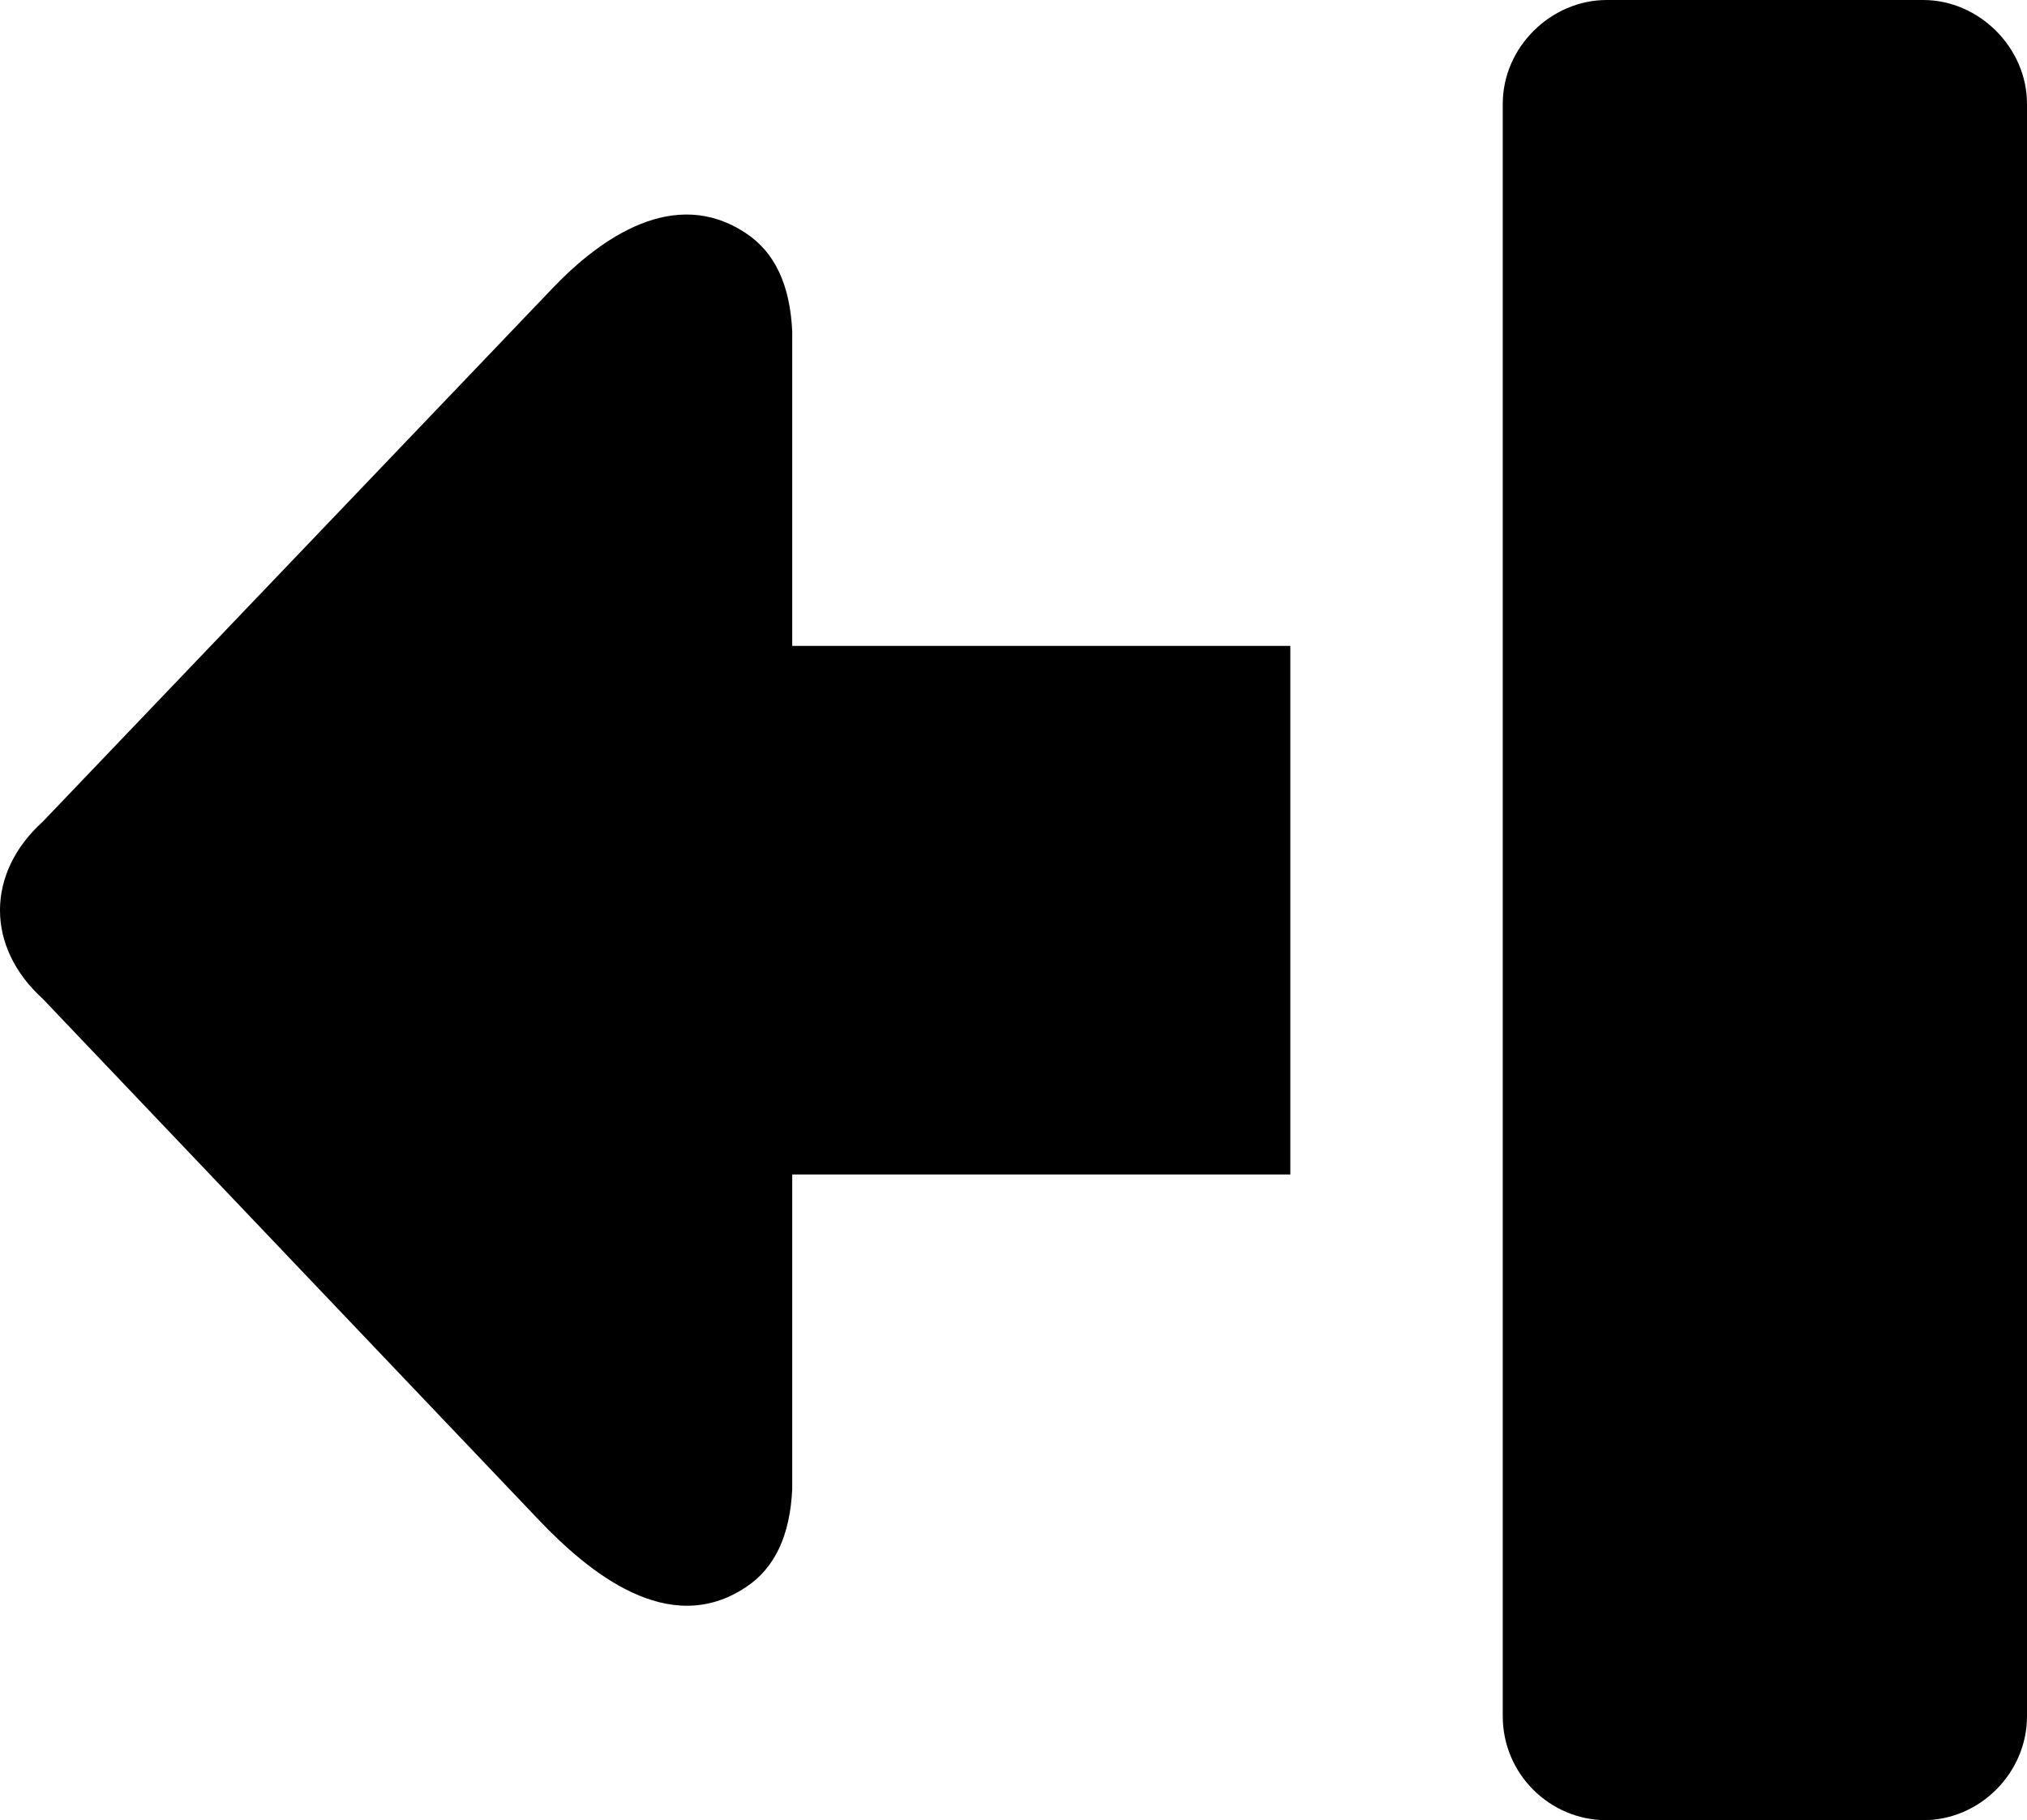 <svg xmlns="http://www.w3.org/2000/svg" shape-rendering="geometricPrecision" text-rendering="geometricPrecision" image-rendering="optimizeQuality" fill-rule="evenodd" clip-rule="evenodd" viewBox="0 0 512 459.83"><path fill-rule="nonzero" d="M325.93 296.7H200.11v79.4c-.52 11.72-4.38 20.04-11.71 24.86-19.52 13.02-39.78-3.82-52.44-17.13L10.85 252.37c-14.47-13.1-14.47-31.77 0-44.85l128.81-134.8c12.01-12.56 30.73-25.82 48.74-13.81 7.33 4.82 11.19 13.14 11.71 24.86v79.4h125.82V296.7zM405.82 0h79.94C499.93 0 512 12.07 512 26.24v407.35c0 14.18-11.8 26.24-26.24 26.24h-79.94c-14.46 0-26.24-11.8-26.24-26.24V26.24C379.58 11.8 391.88 0 405.82 0z"/></svg>